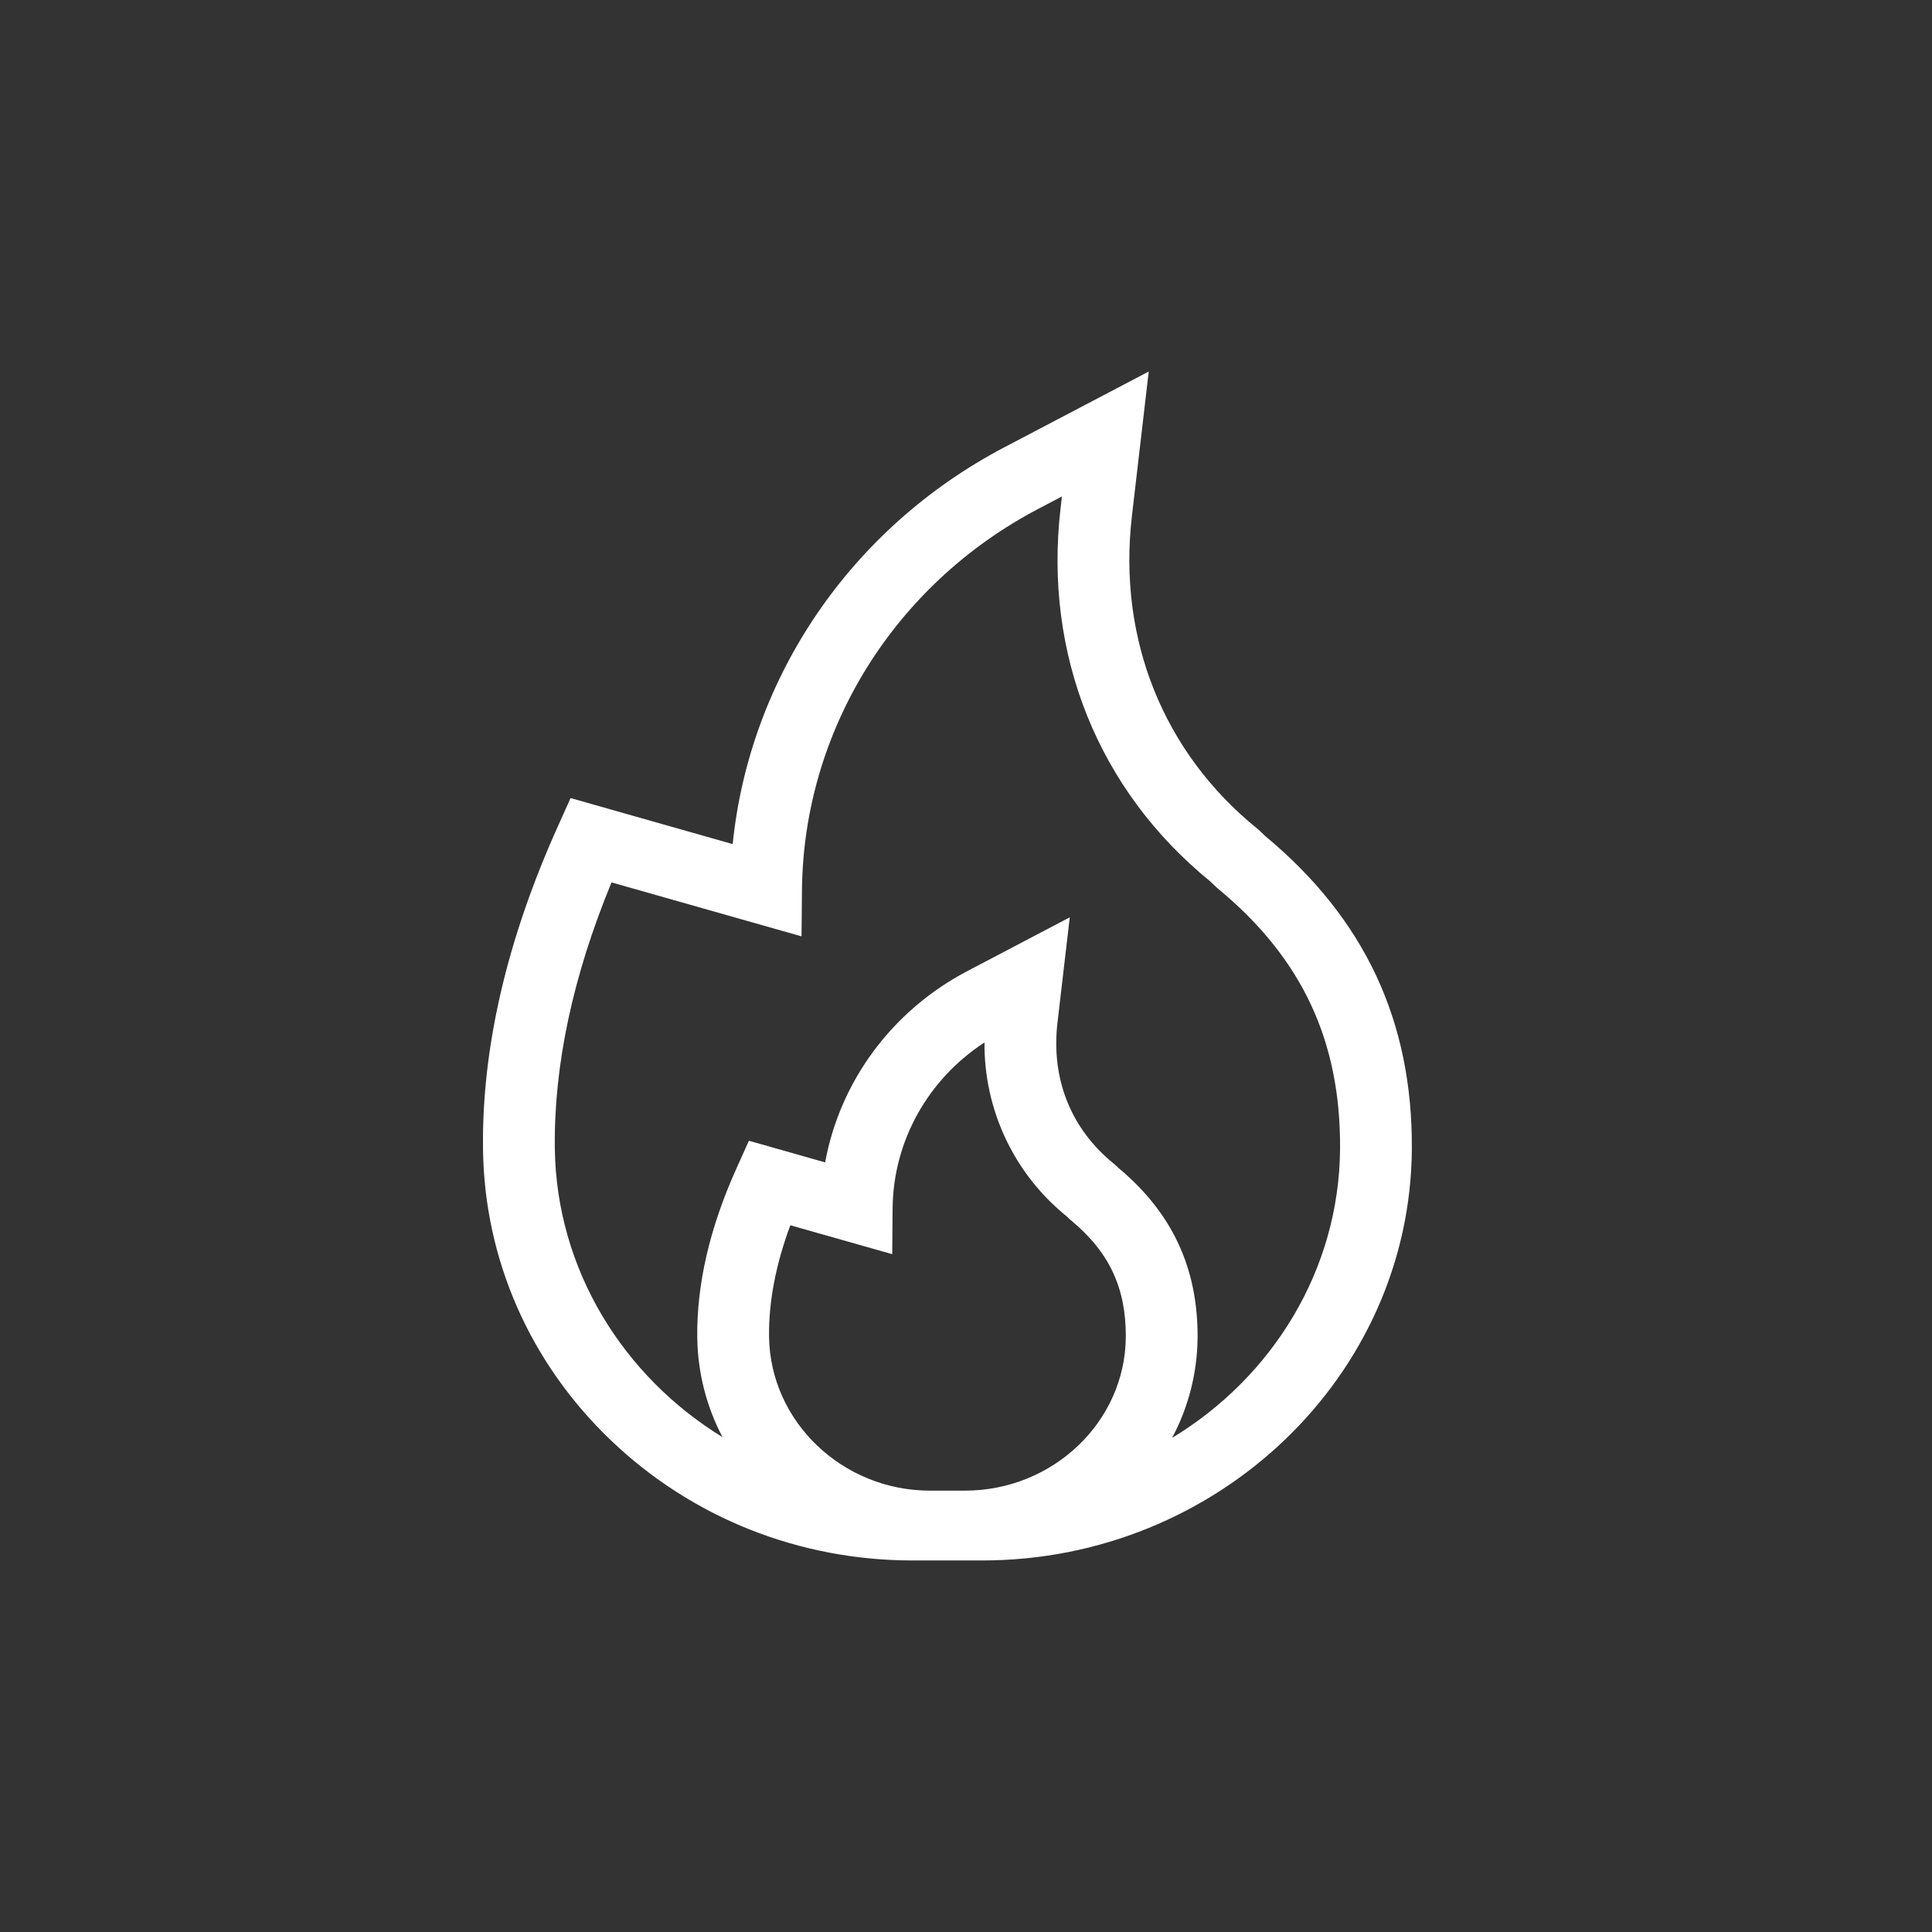 <svg width="52" height="52" viewBox="0 0 52 52" fill="none" xmlns="http://www.w3.org/2000/svg">
<rect x="0" y="0" width="52" height="52" fill="#333333" stroke="none"/>
<g clip-path="url(#clip0_3944_48)">
<path d="M33.878 22.334L33.846 22.308C31.312 20.262 30.08 17.193 30.466 13.887L30.918 10L27.03 12.04C22.899 14.21 20.178 18.227 19.72 22.719L15.357 21.48L15.017 22.237C13.644 25.283 12.965 28.208 13 30.93C13.038 33.899 14.262 36.683 16.446 38.77C18.627 40.853 21.51 42 24.566 42H26.436C32.776 42 37.964 37.03 38 30.92C38.02 27.478 36.728 24.724 34.053 22.502L33.878 22.334ZM25.033 40.121C22.673 40.121 20.729 38.262 20.699 35.978C20.687 35.042 20.879 34.035 21.272 32.978L24.014 33.756L24.025 32.515C24.042 30.712 24.977 29.048 26.498 28.058C26.49 28.955 26.686 29.842 27.069 30.653C27.453 31.464 28.015 32.178 28.714 32.741L28.77 32.796L28.824 32.844C29.853 33.694 30.308 34.662 30.301 35.982C30.288 38.264 28.344 40.121 25.968 40.121H25.033ZM31.547 38.701C31.992 37.867 32.227 36.938 32.233 35.993C32.243 34.131 31.547 32.639 30.103 31.435L30.013 31.349L29.981 31.323C28.825 30.389 28.286 29.041 28.462 27.527L28.793 24.69L26.036 26.137C24 27.205 22.606 29.114 22.209 31.286L20.157 30.703L19.817 31.459C19.102 33.045 18.749 34.573 18.767 36.001C18.78 36.948 19.015 37.861 19.447 38.681C16.775 37.045 14.975 34.171 14.933 30.907C14.905 28.677 15.418 26.273 16.459 23.75L21.573 25.202L21.585 23.961C21.625 19.667 24.063 15.733 27.948 13.695L28.582 13.362L28.546 13.675C28.087 17.608 29.556 21.269 32.579 23.727L32.72 23.863L32.774 23.911C35.038 25.781 36.084 28.005 36.068 30.911C36.048 34.186 34.244 37.068 31.547 38.701Z" fill="white"/>
</g>
<defs>
<clipPath id="clip0_3944_48">
<rect width="25" height="32" fill="white" transform="translate(13 10)"/>
</clipPath>
</defs>
</svg>

